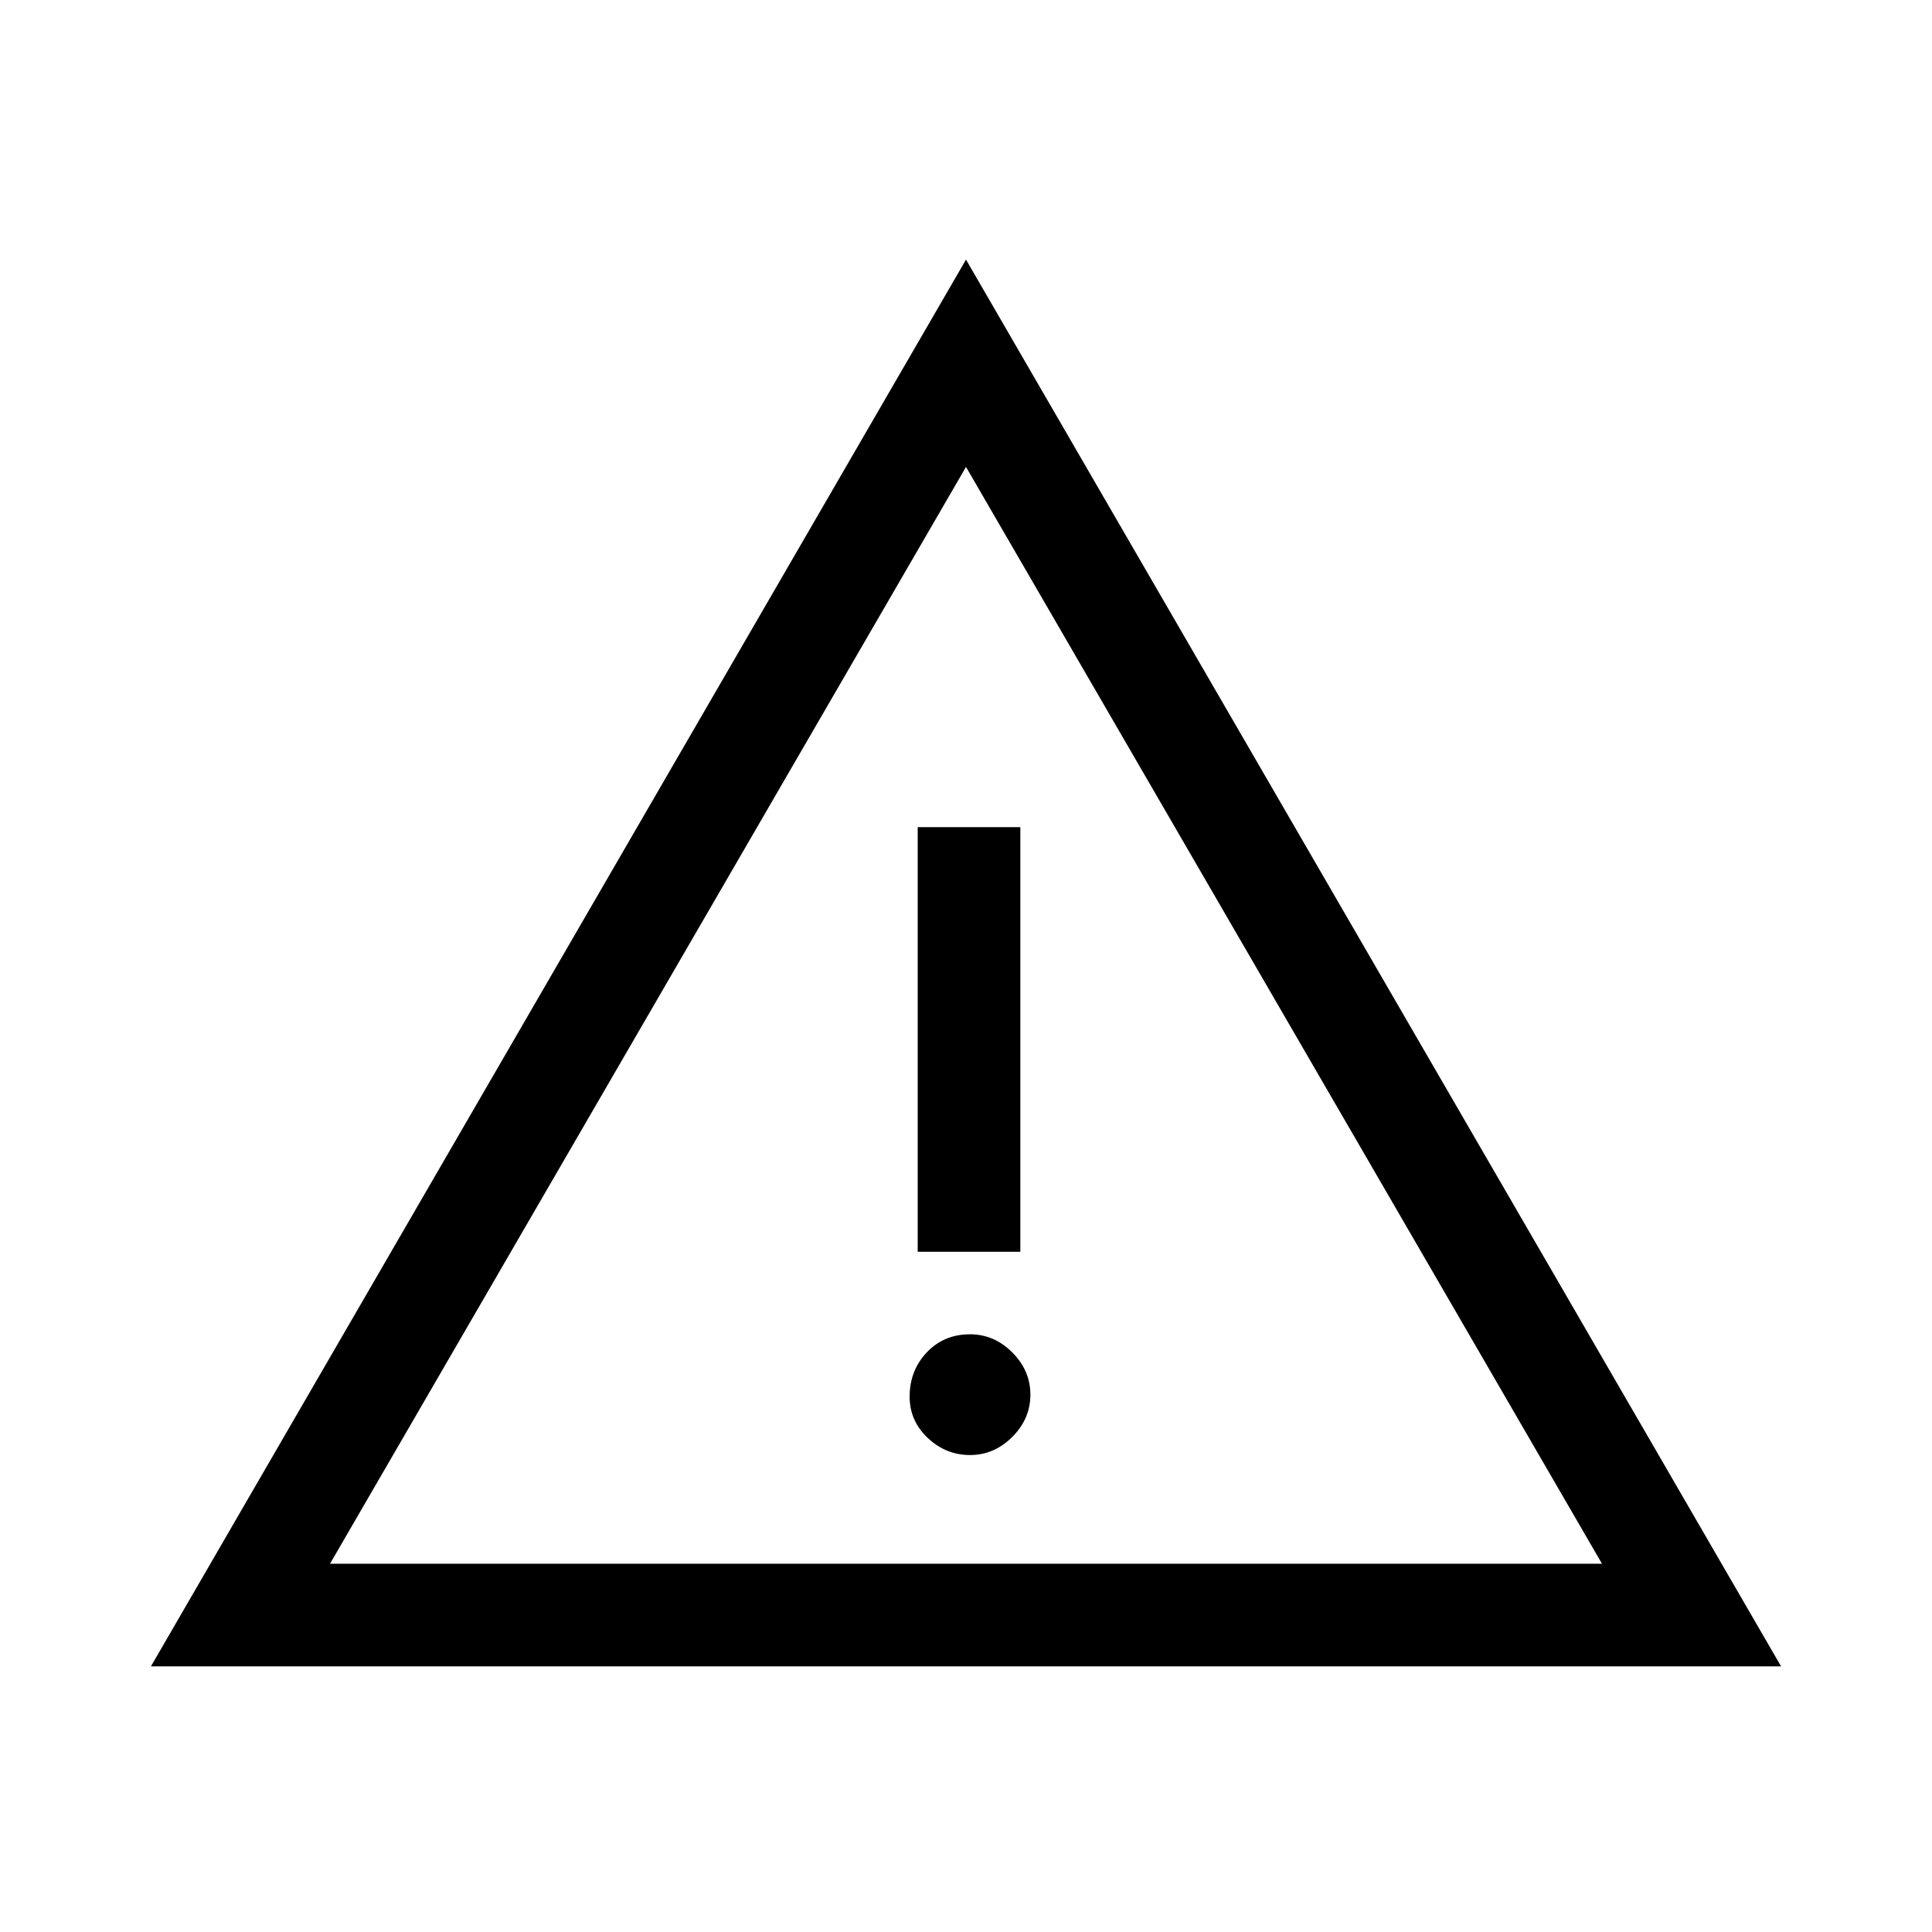<svg xmlns="http://www.w3.org/2000/svg" height="40" width="40"><path d="M20 21ZM3.125 34.5 20 5.375 36.875 34.5ZM19 25.917h2.125v-8.792H19Zm1.083 4.208q.5 0 .875-.375t.375-.875q0-.5-.375-.875t-.875-.375q-.541 0-.895.375-.355.375-.355.917 0 .5.375.854t.875.354Zm-13.25 2.25h26.334L20 9.667Z"/></svg>